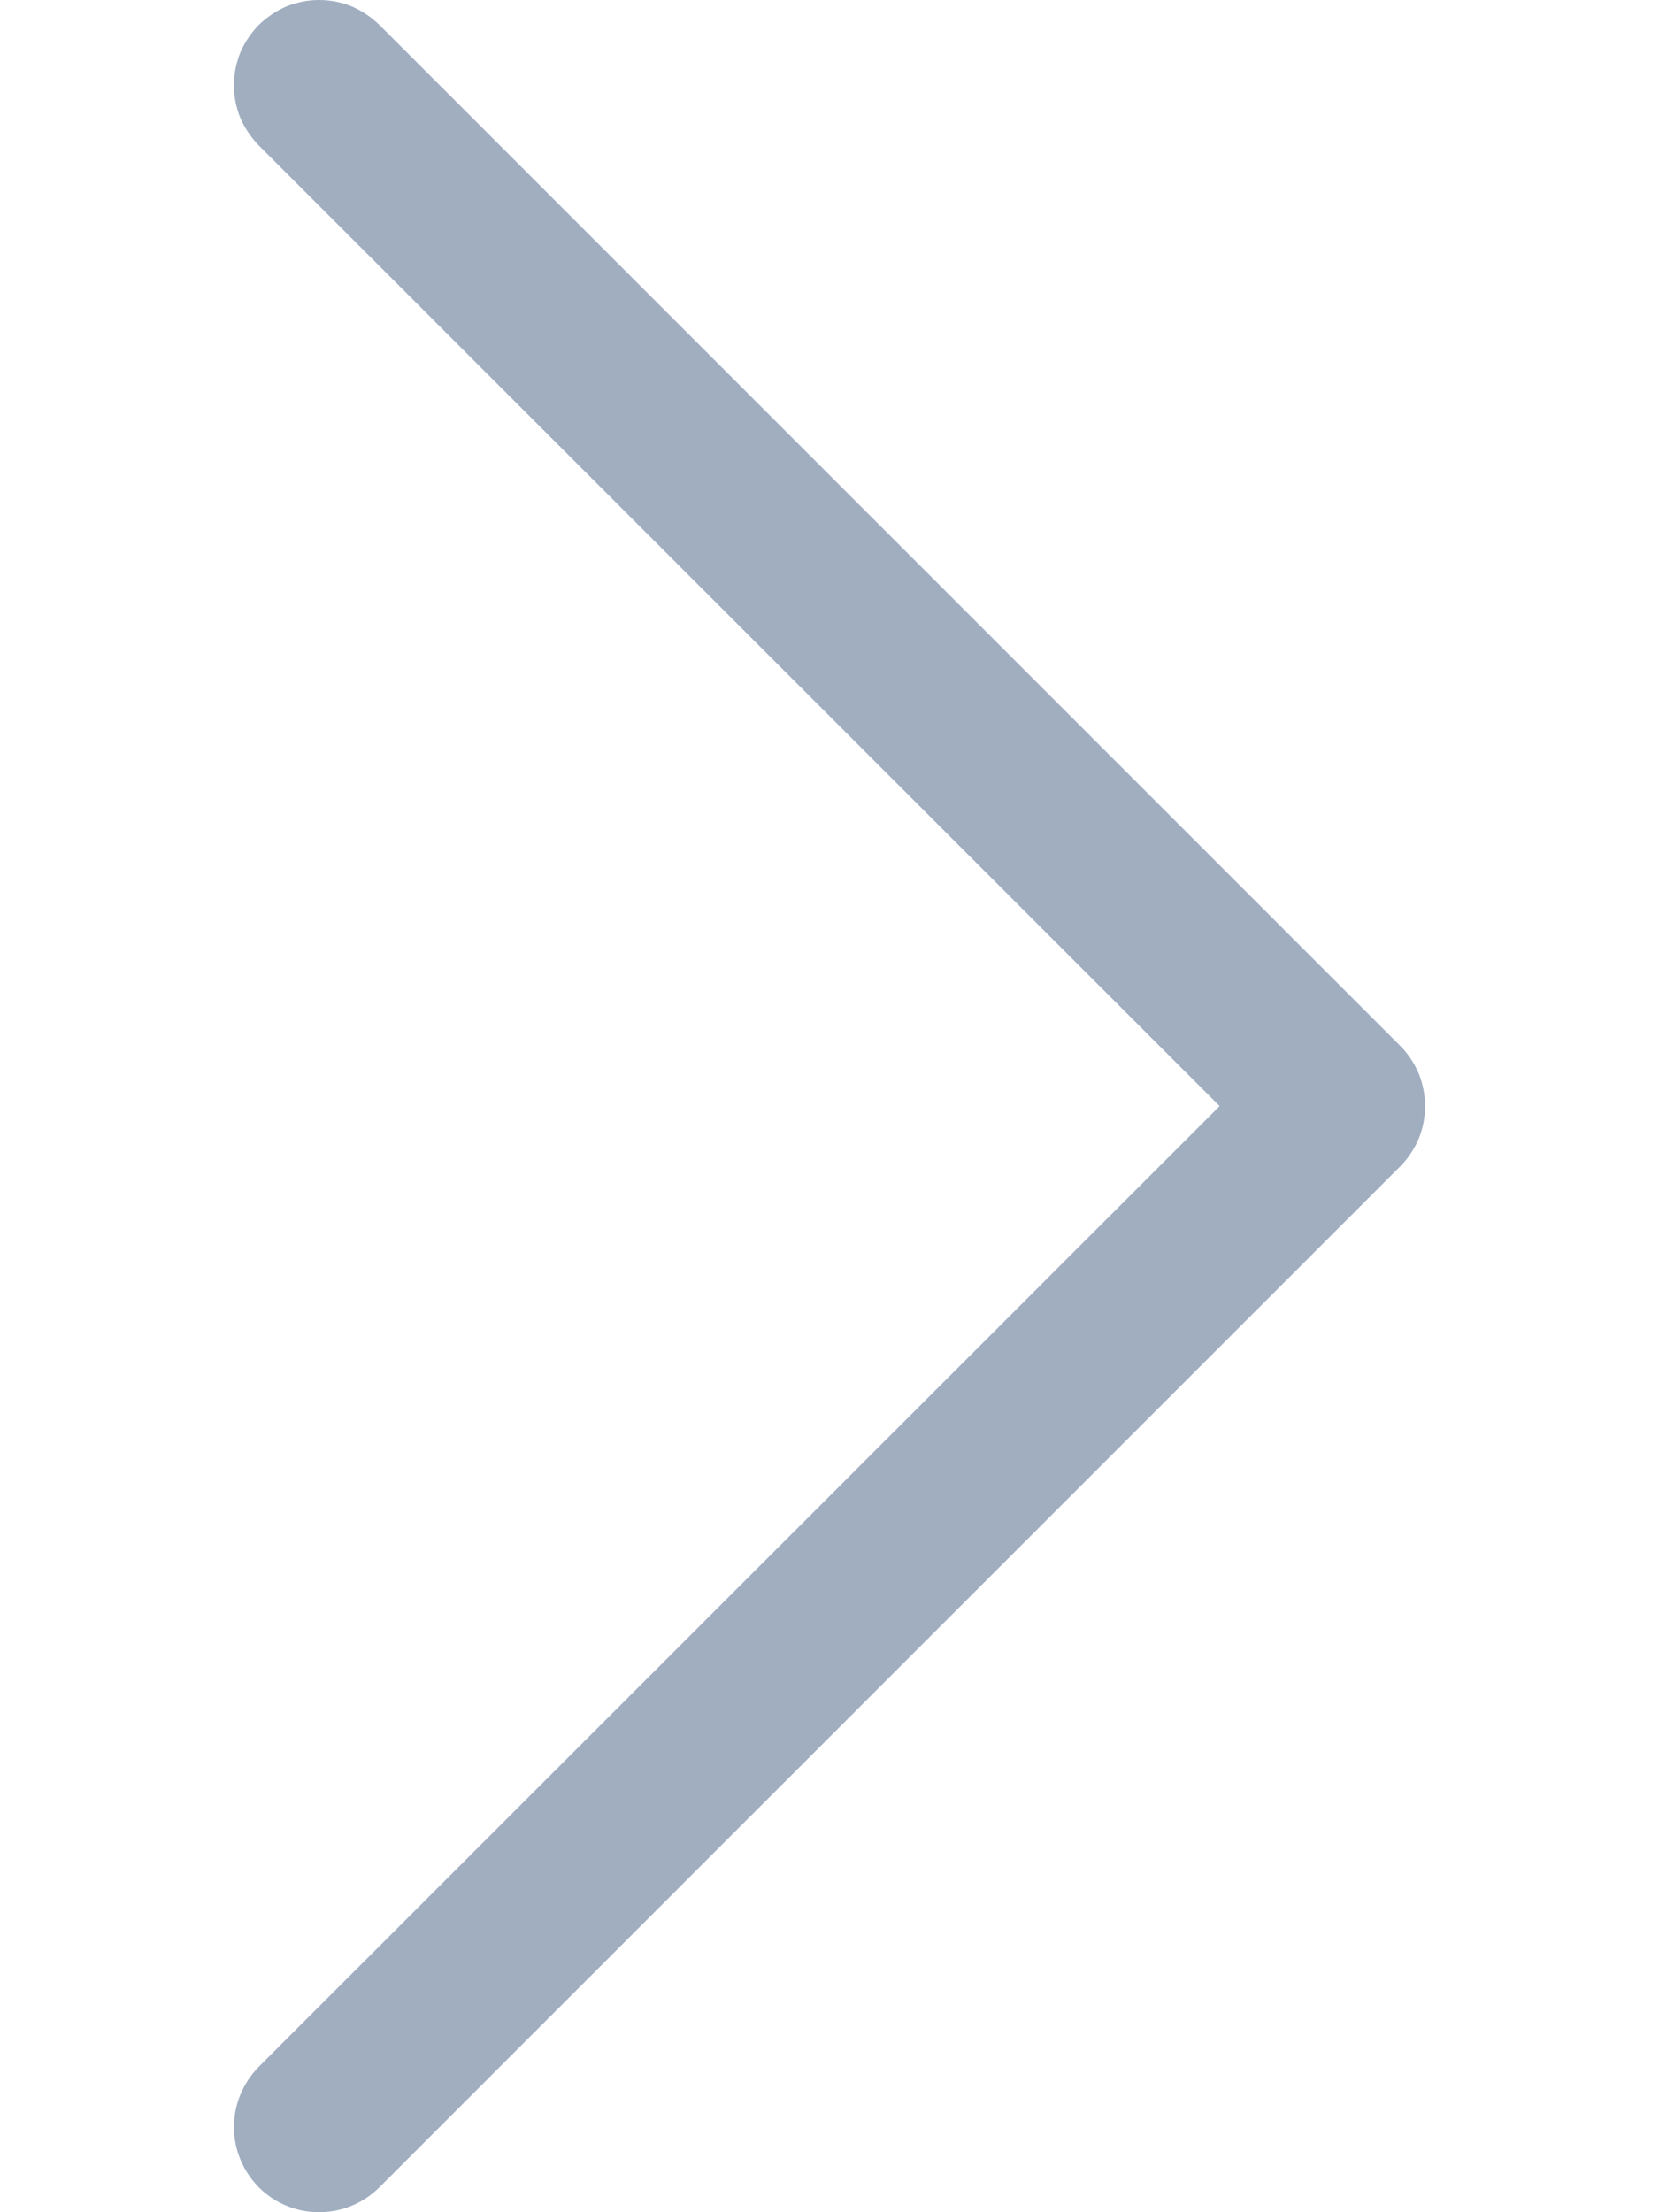 <svg width="6" height="8" viewBox="0 0 6 8" fill="none" xmlns="http://www.w3.org/2000/svg">
<path fill-rule="evenodd" clip-rule="evenodd" d="M0.936 0.09C0.965 0.062 0.999 0.039 1.036 0.023C1.074 0.008 1.114 -3.05176e-05 1.154 -3.05176e-05C1.195 -3.05176e-05 1.235 0.008 1.272 0.023C1.309 0.039 1.343 0.062 1.372 0.09L5.064 3.782C5.093 3.811 5.115 3.845 5.131 3.882C5.146 3.92 5.154 3.96 5.154 4C5.154 4.041 5.146 4.081 5.131 4.118C5.115 4.155 5.093 4.189 5.064 4.218L1.372 7.91C1.314 7.968 1.236 8 1.154 8C1.072 8 0.994 7.968 0.936 7.91C0.879 7.852 0.846 7.774 0.846 7.692C0.846 7.61 0.879 7.532 0.936 7.474L4.411 4L0.936 0.526C0.908 0.497 0.885 0.463 0.869 0.426C0.854 0.389 0.846 0.349 0.846 0.308C0.846 0.268 0.854 0.228 0.869 0.19C0.885 0.153 0.908 0.119 0.936 0.09Z" fill="#A0AEC0"/>
</svg>
